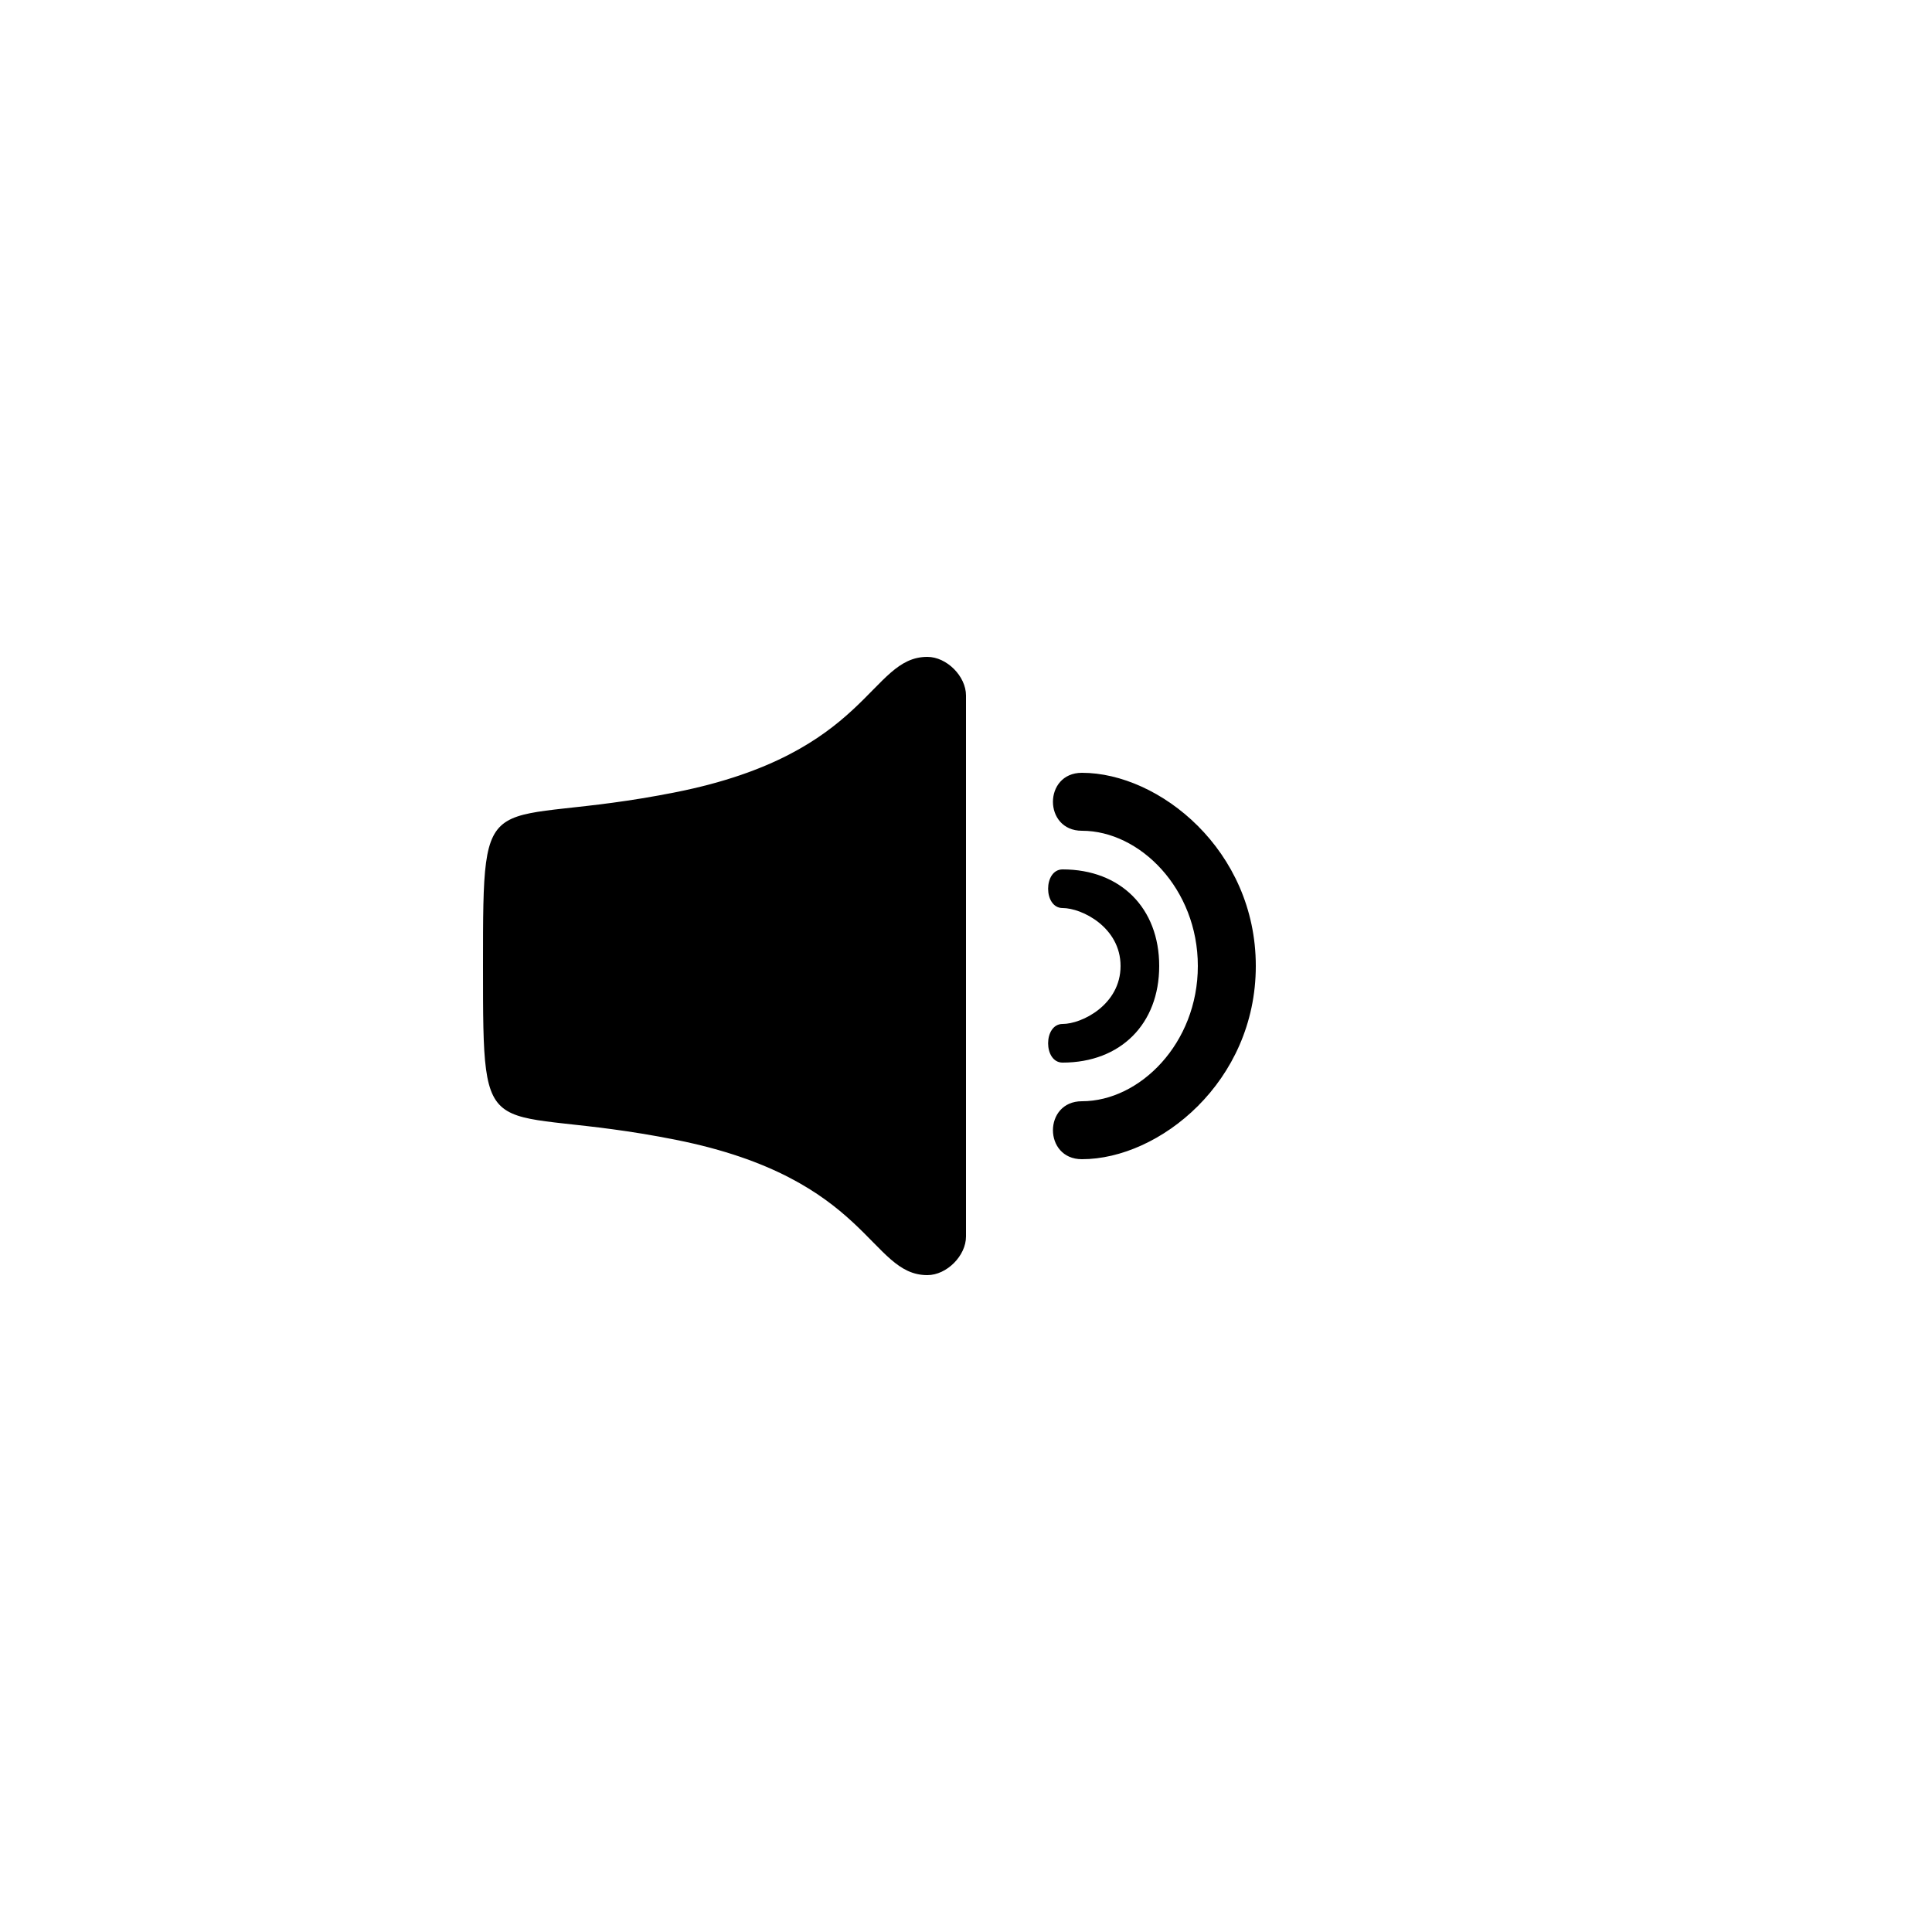 <svg version="1.1" xmlns="http://www.w3.org/2000/svg" viewBox="0 0 100 100"><path stroke="#000000" stroke-width="0" stroke-linejoin="round" stroke-linecap="round" fill="#000000" d="M 56 40 C 60 40 65 44 65 50 C 65 56 60 60 56 60 C 54 60 54 57 56 57 C 59 57 62 54 62 50 C 62 46 59 43 56 43 C 54 43 54 40 56 40 Z M 55 45 C 58 45 60 47 60 50 C 60 53 58 55 55 55 C 54 55 54 53 55 53 C 56 53 58 52 58 50 C 58 48 56 47 55 47 C 54 47 54 45 55 45 Z M 35 59 C 25 57 25 60 25 50 C 25 40 25 43 35 41 C 45 39 45 34 48 34 C 49 34 50 35 50 36 C 50 40 50 60 50 64 C 50 65 49 66 48 66 C 45 66 45 61 35 59 Z"></path></svg>